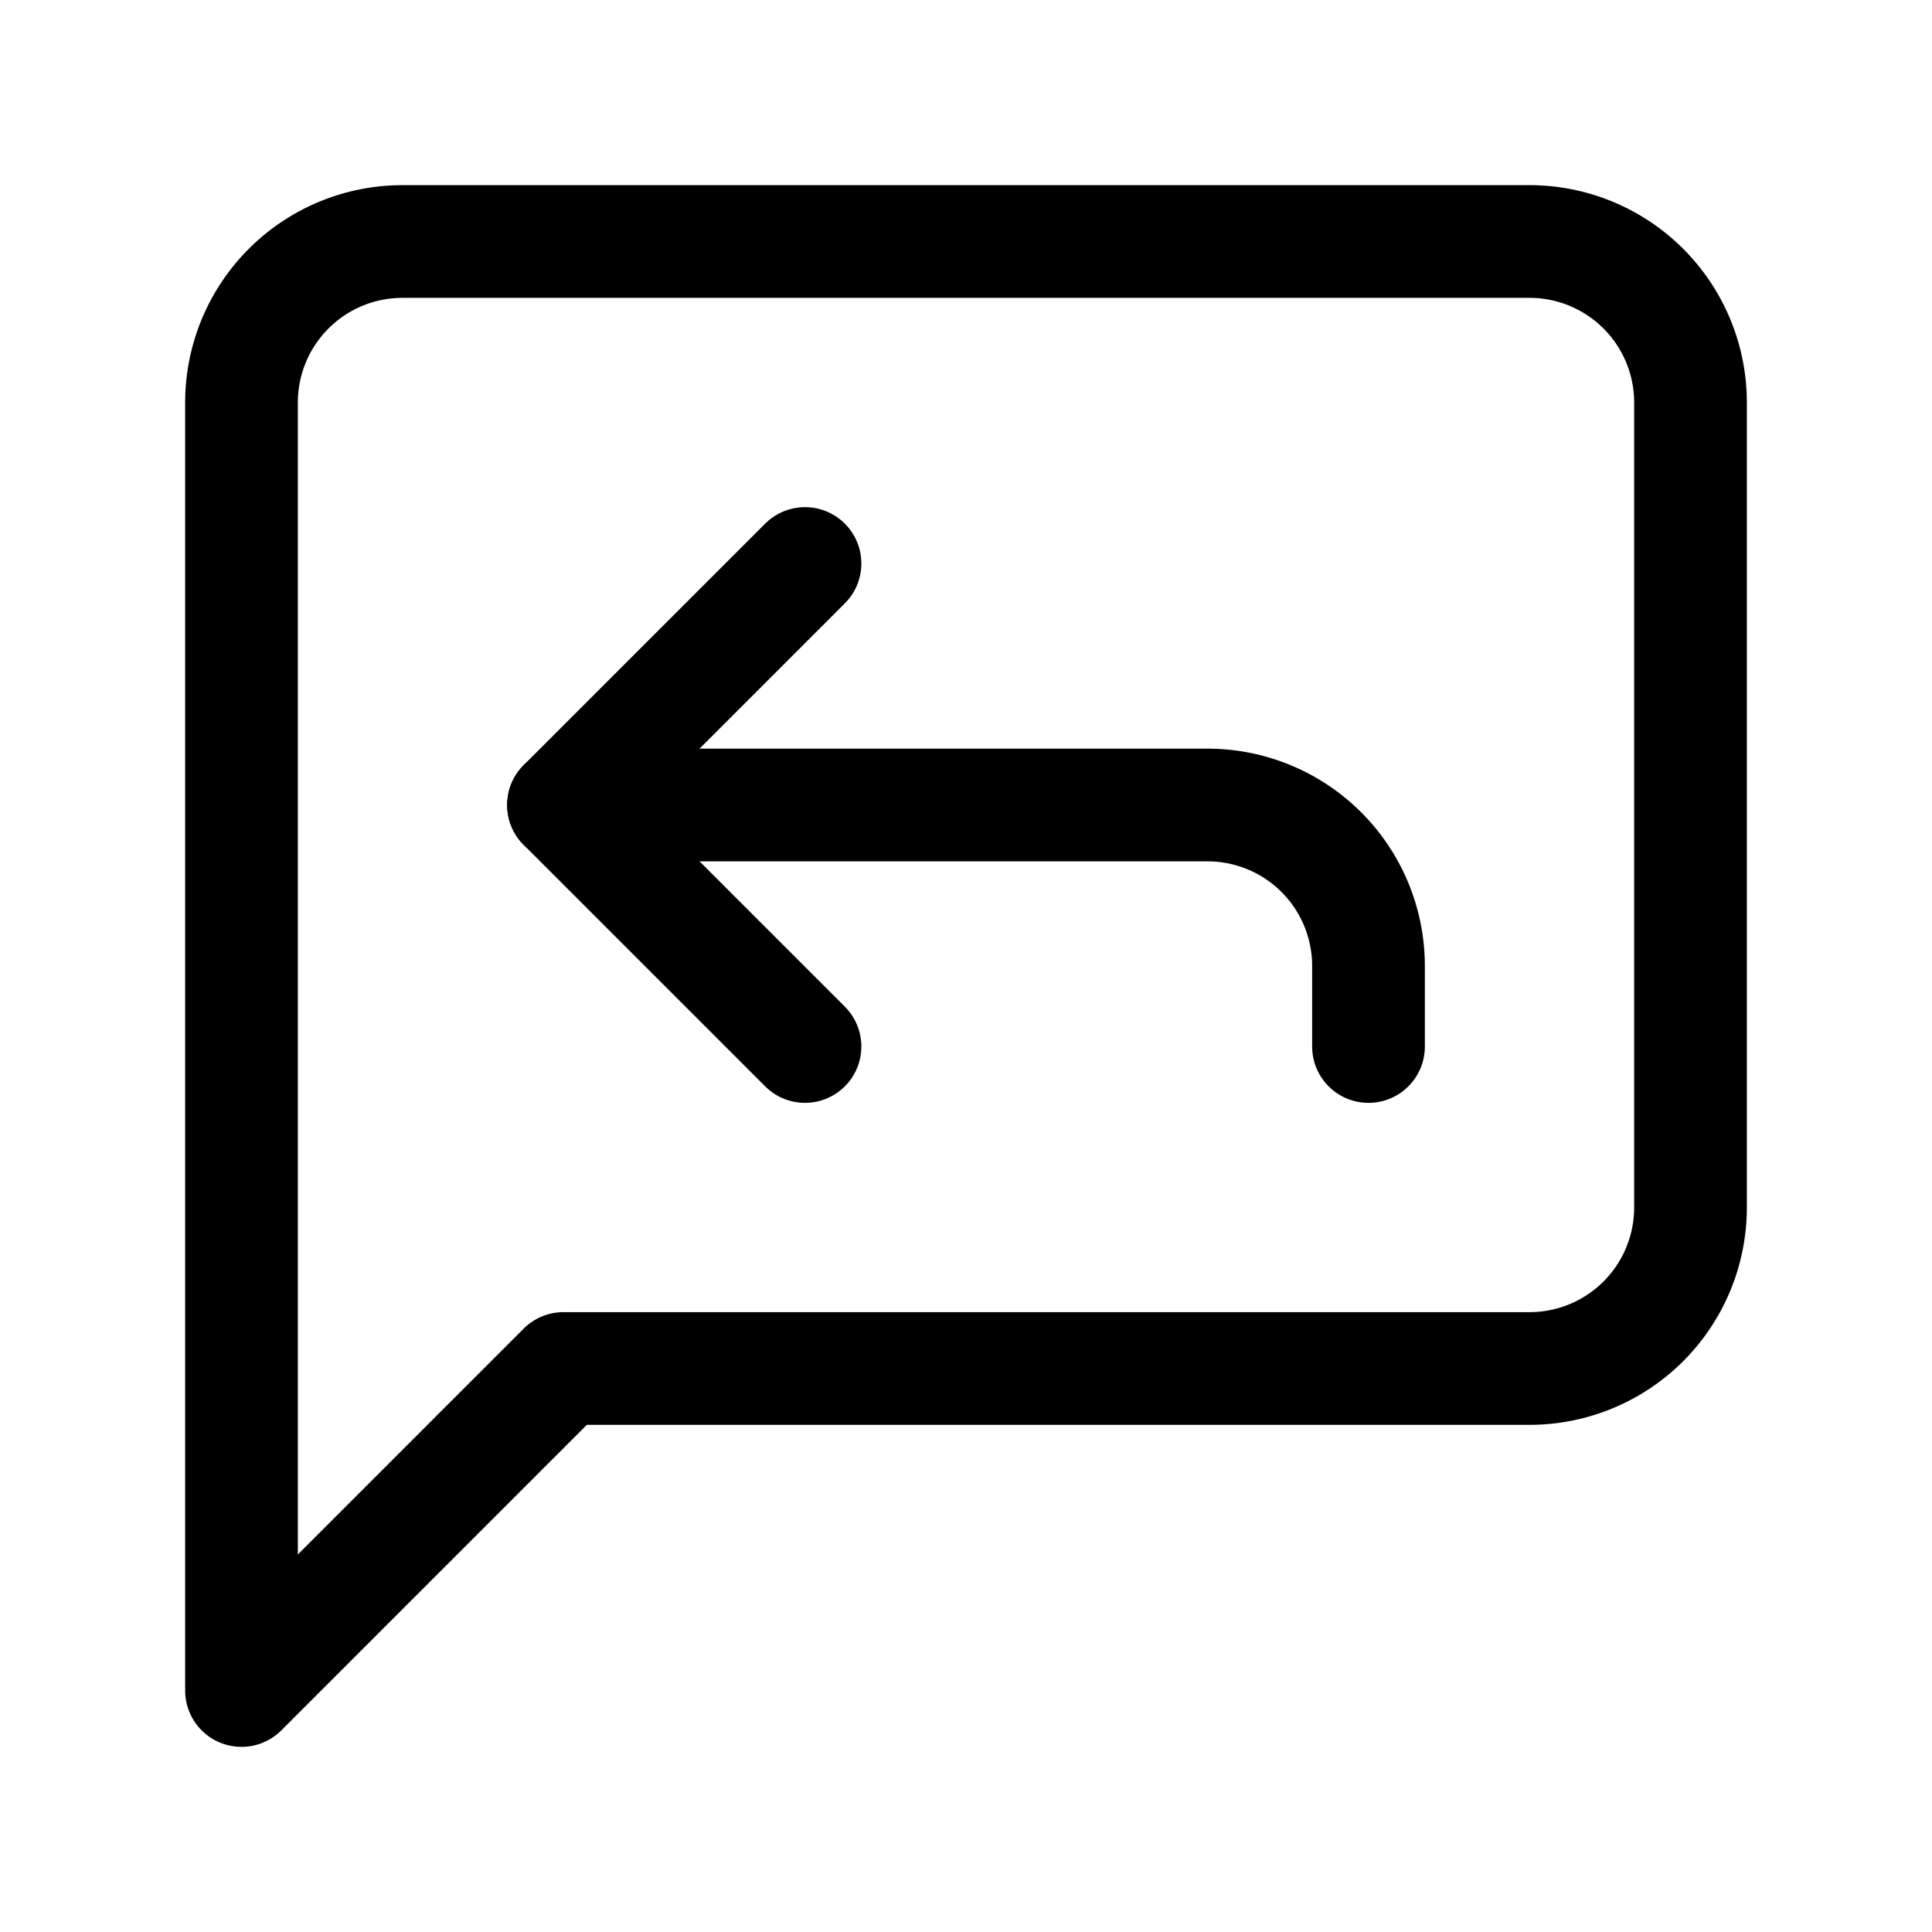 <svg
  xmlns="http://www.w3.org/2000/svg"
  width="24"
  height="24"
  viewBox="0 0 24 24"
  fill="none"
  stroke="currentColor"
  stroke-width="1.4"
  stroke-linecap="round"
  stroke-linejoin="round"
>
  <path d="M21 15a2 2 0 0 1-2 2H7l-4 4V5a2 2 0 0 1 2-2h14a2 2 0 0 1 2 2z"  vector-effect="non-scaling-stroke"/>
  <path d="m10 7-3 3 3 3"  vector-effect="non-scaling-stroke"/>
  <path d="M17 13v-1a2 2 0 0 0-2-2H7"  vector-effect="non-scaling-stroke"/>
</svg>
